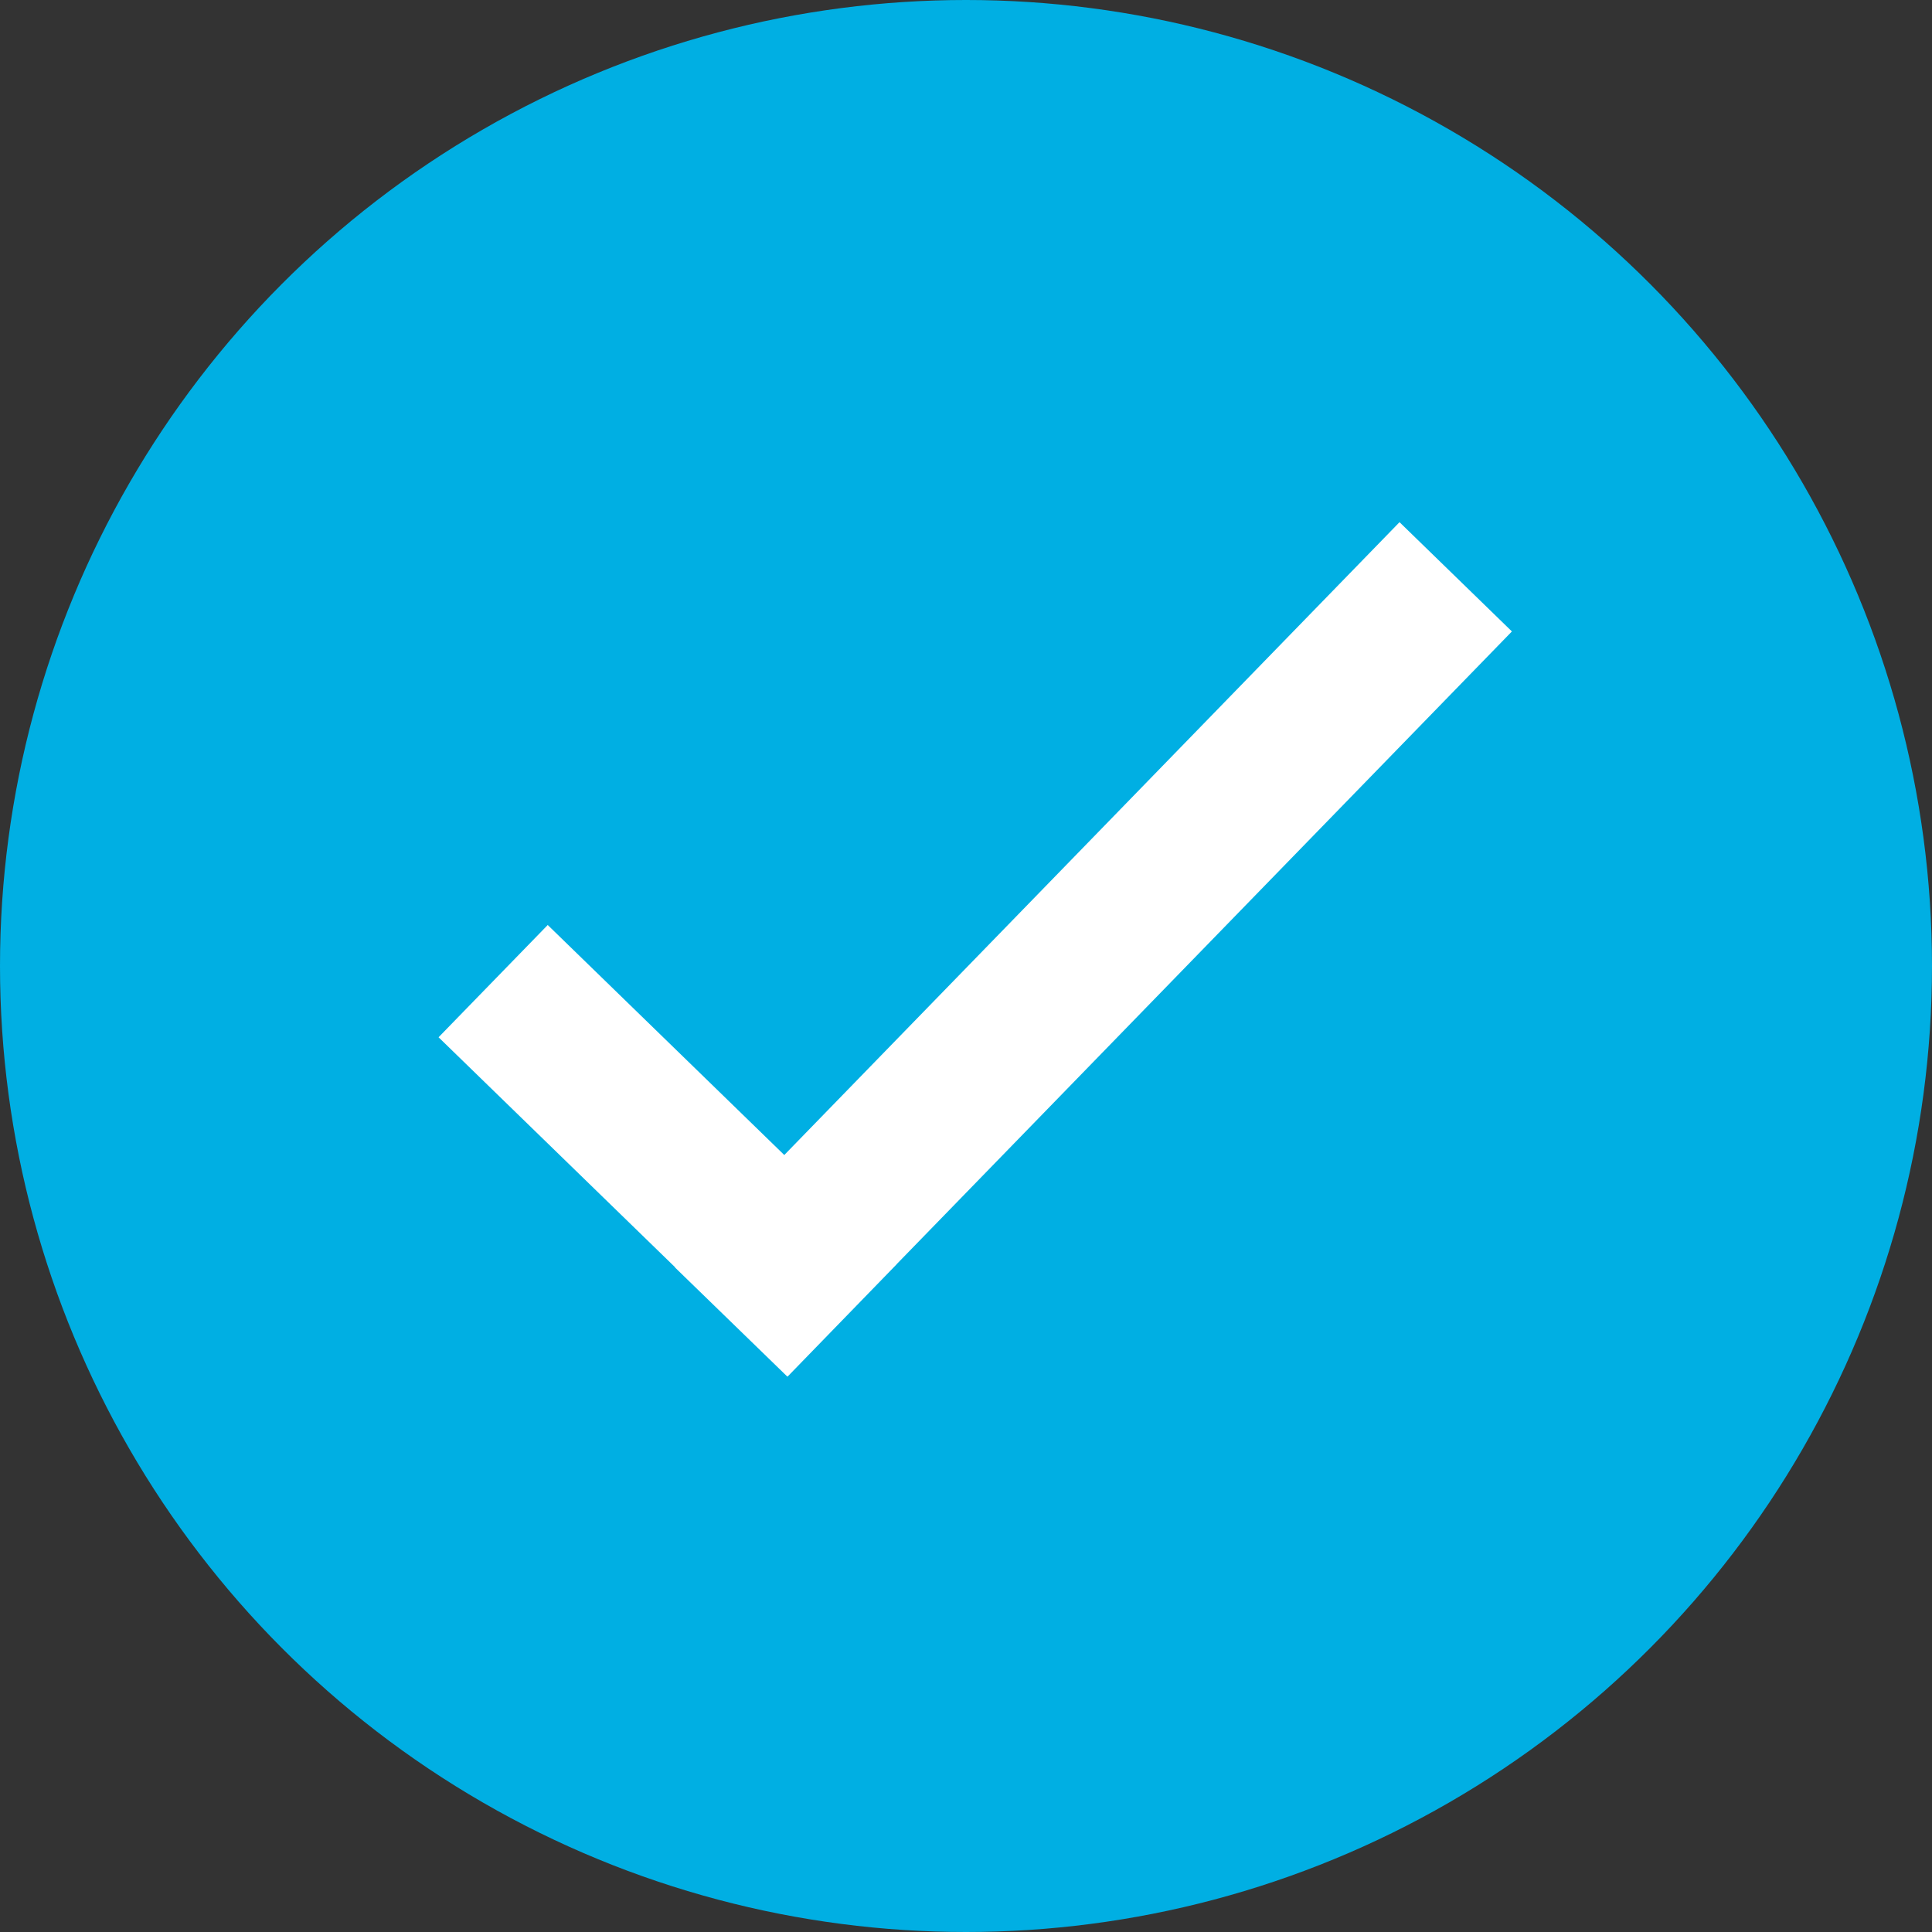 <svg width="18" height="18" viewBox="0 0 18 18" fill="none" xmlns="http://www.w3.org/2000/svg">
<rect x="0" y="0" width="18" height="18" fill="#333333" stroke="none"/>
<circle cx="9" cy="9" r="9" fill="#00AFE3"/>
<path d="M14.086 5.883L8.354 11.778L8.354 11.779L7.338 12.825L7.337 12.824L7.336 12.826L6.289 11.809L6.29 11.807L4.086 9.664L5.103 8.618L7.307 10.761L13.039 4.865L14.086 5.883Z" fill="white"/>
</svg>

